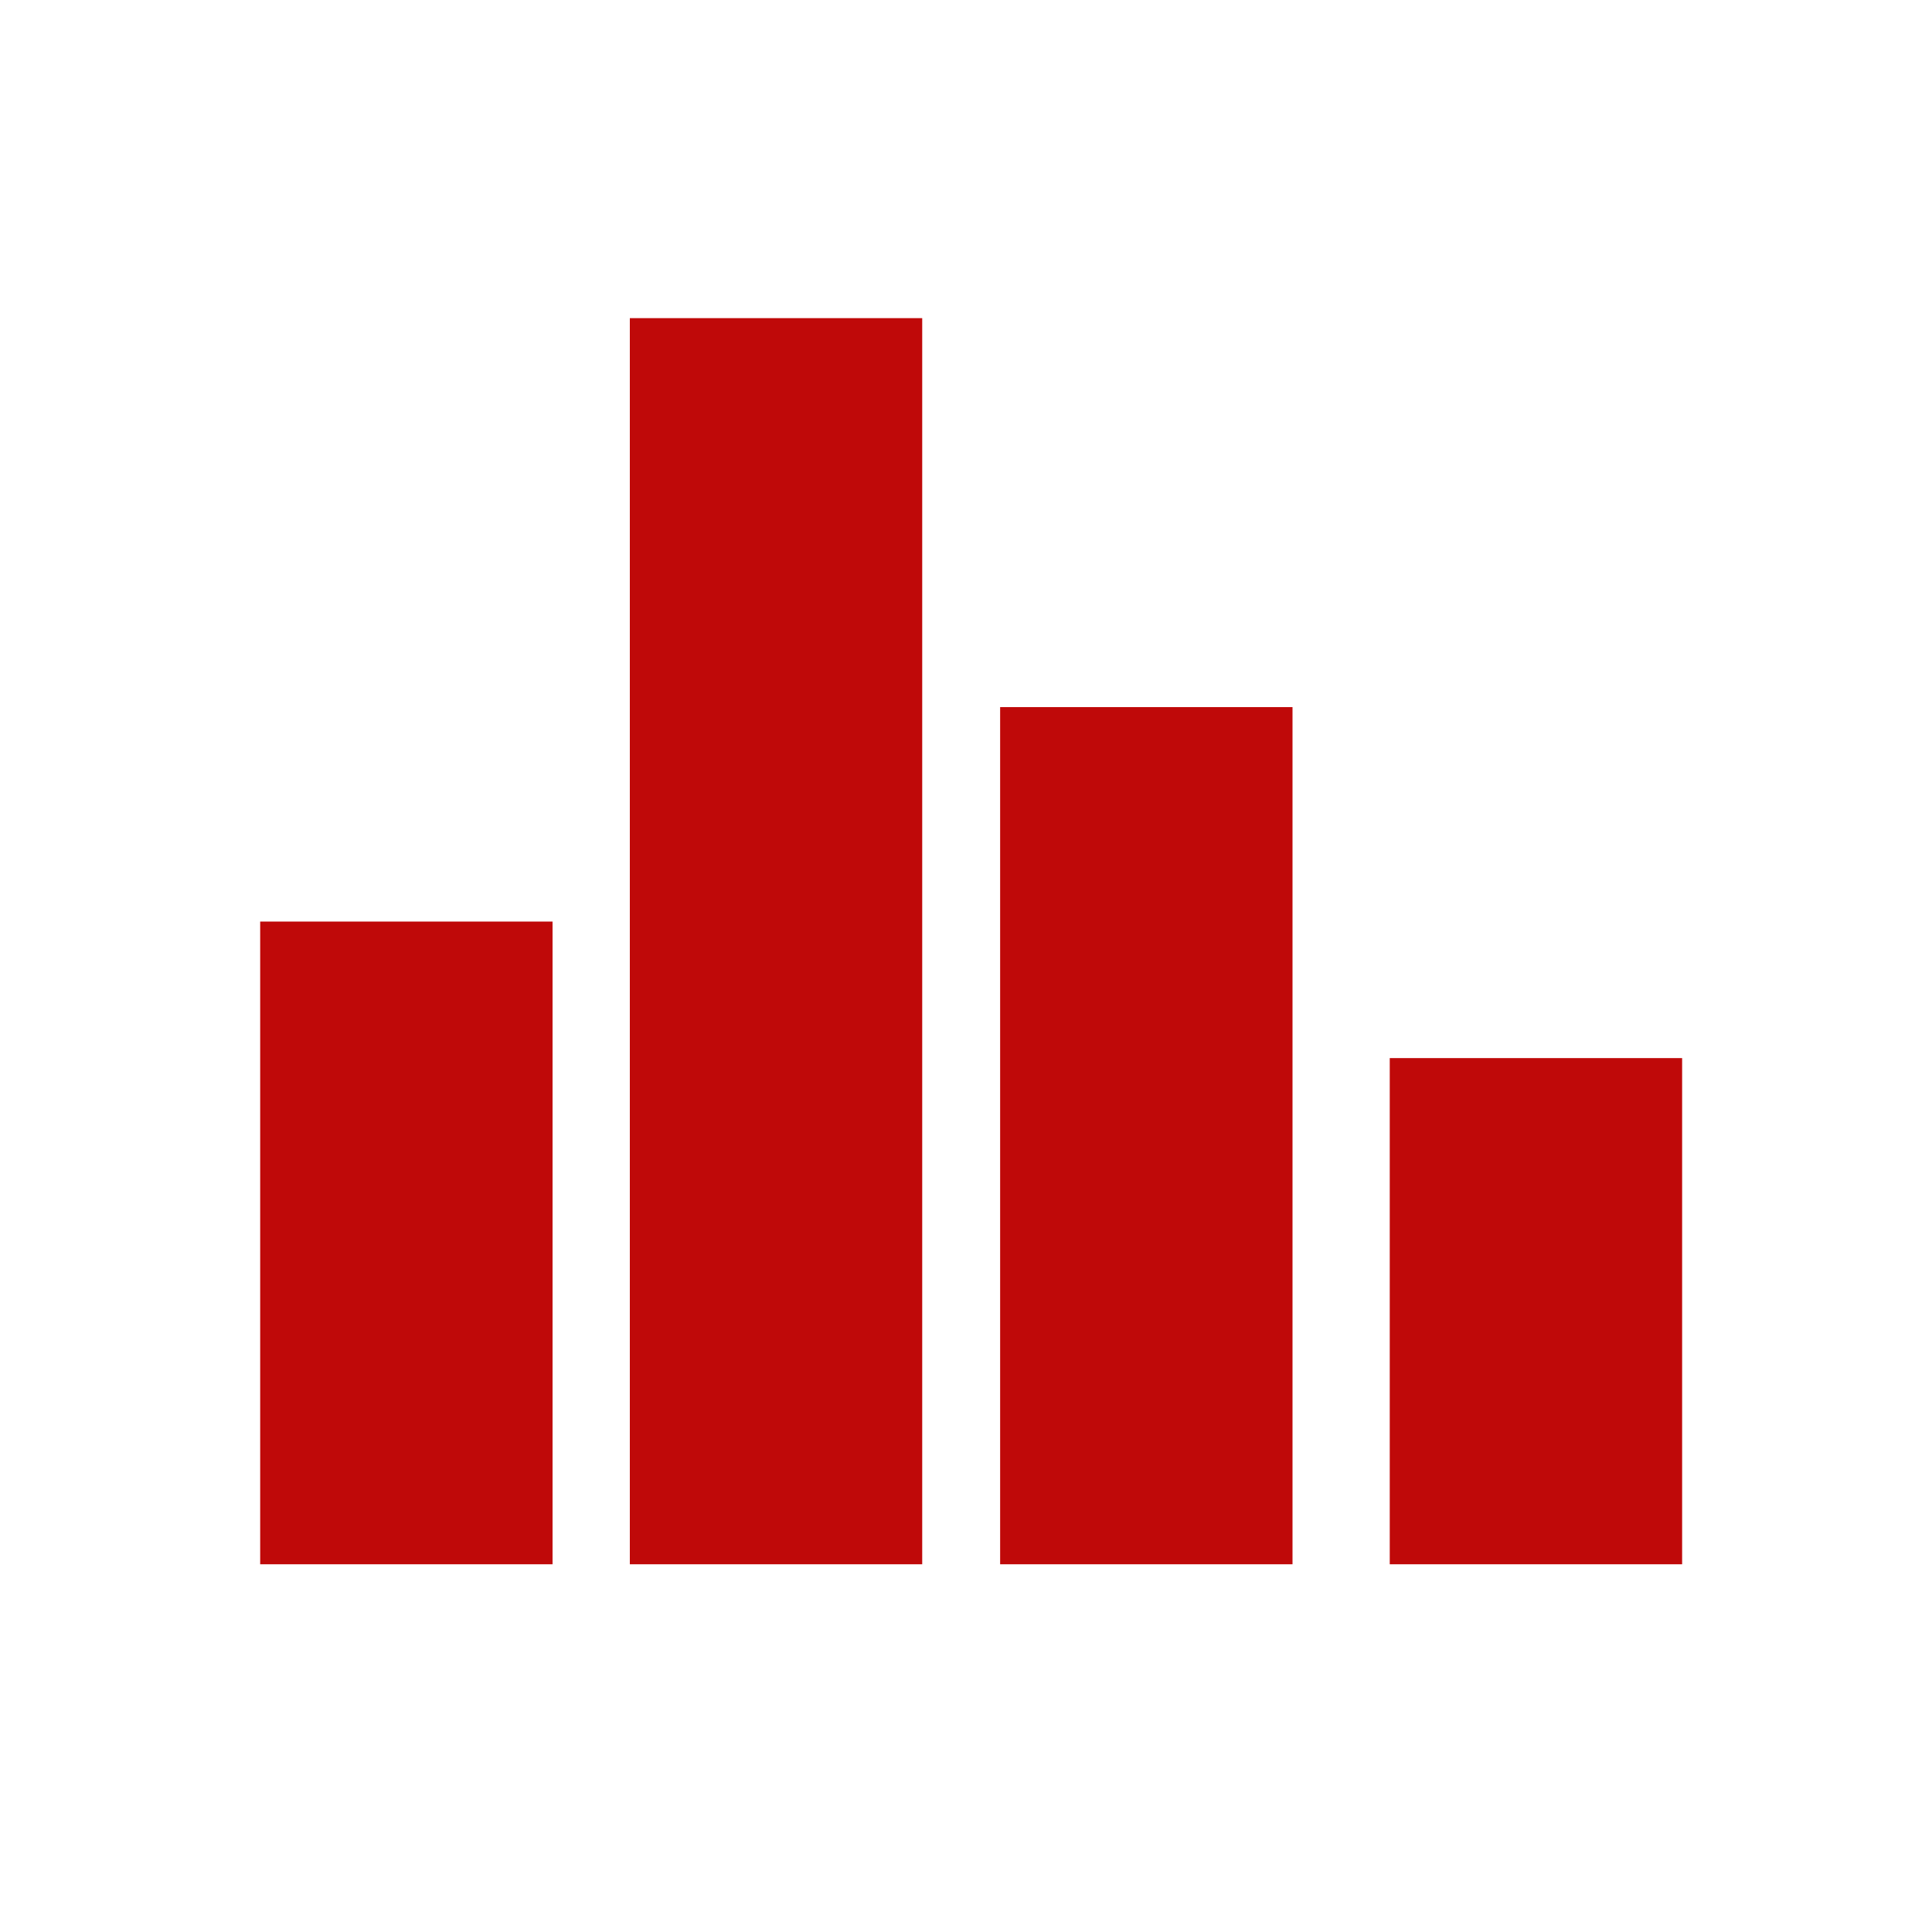<?xml version="1.0" encoding="utf-8"?>
<!-- Generator: Adobe Illustrator 23.0.1, SVG Export Plug-In . SVG Version: 6.00 Build 0)  -->
<svg version="1.1" id="Capa_1" xmlns="http://www.w3.org/2000/svg" xmlns:xlink="http://www.w3.org/1999/xlink" x="0px" y="0px"
	 viewBox="0 0 300 300" style="enable-background:new 0 0 300 300;" xml:space="preserve">
<style type="text/css">
	.st0{fill:#BF0909;}
</style>
<g>
	<g>
		<rect x="40.4" y="143.1" class="st0" width="45.4" height="99.8"/>
		<rect x="215.8" y="164.3" class="st0" width="45.4" height="78.6"/>
		<rect x="155.3" y="109.8" class="st0" width="45.4" height="133.1"/>
		<rect x="97.8" y="49.4" class="st0" width="45.4" height="193.5"/>
	</g>
</g>
</svg>
